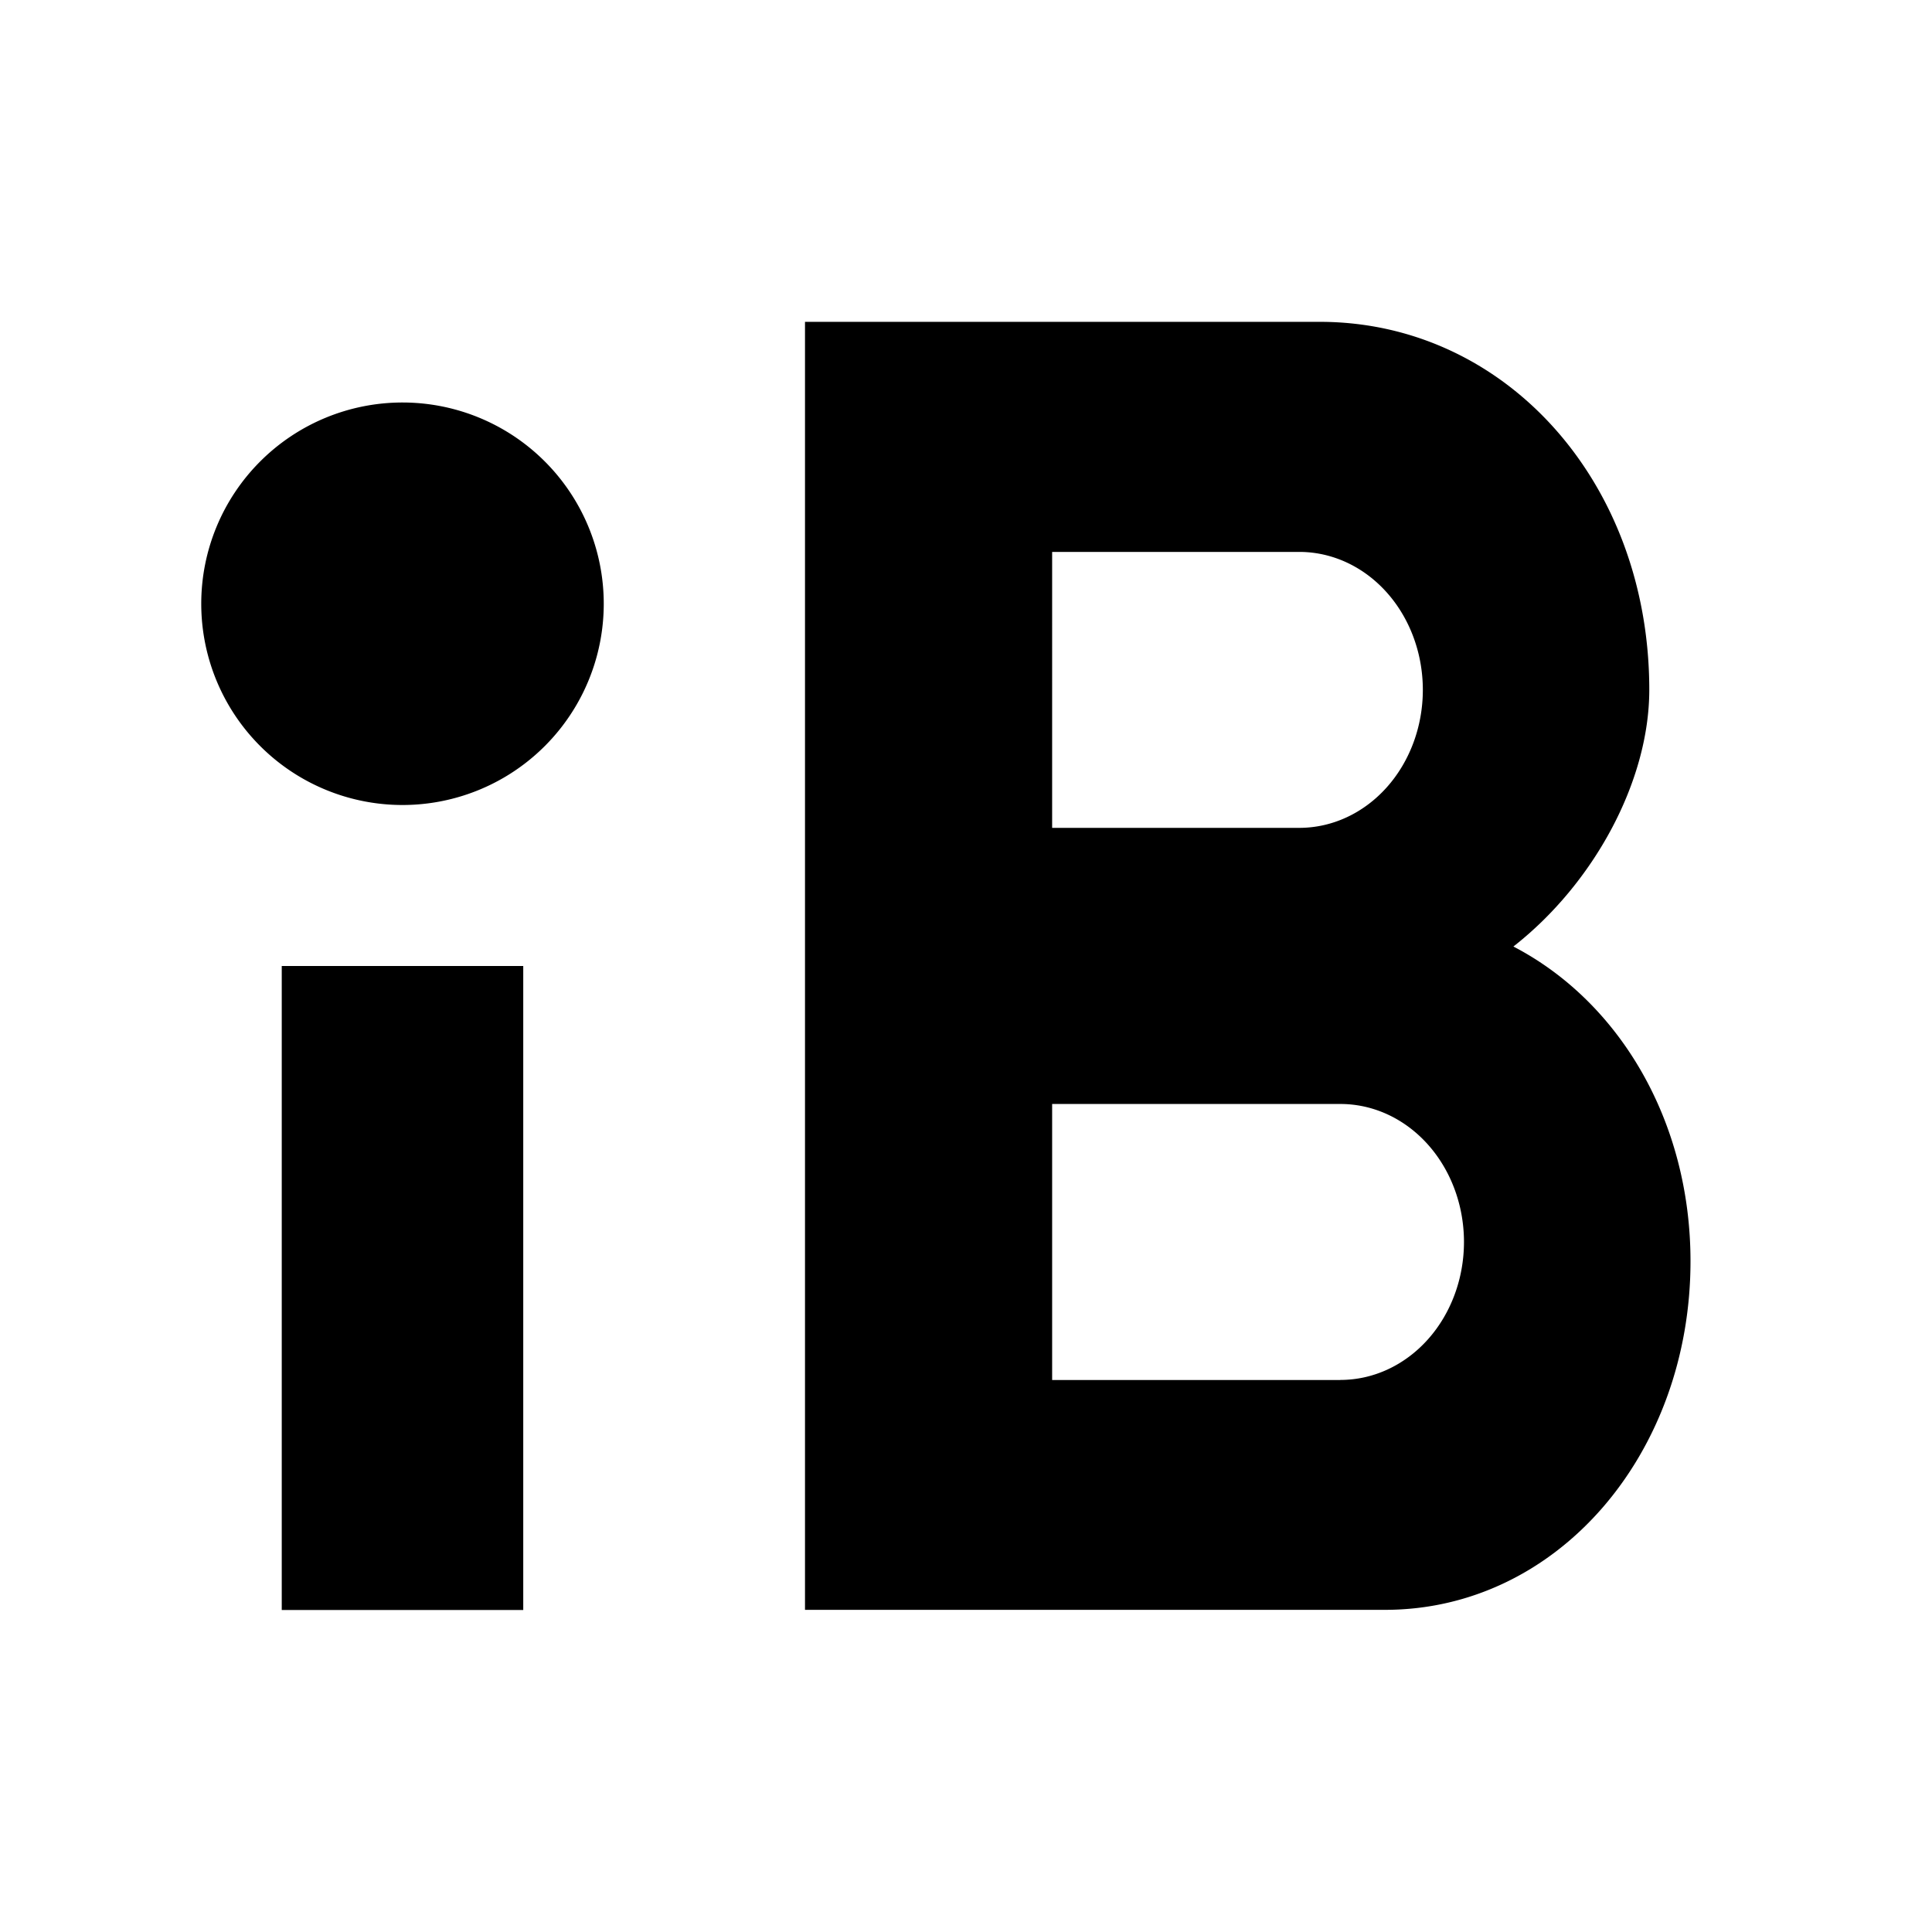 <?xml version="1.0" encoding="UTF-8"?>
<svg id="svg181" version="1.1" viewBox="0 0 24 24" xmlns="http://www.w3.org/2000/svg">
 <path id="rect509" d="m3.5 12h3v8h-3zm4-4.5a2.5 2.5 0 0 0-2.5-2.5 2.5 2.5 0 0 0-2.5 2.5 2.5 2.5 0 0 0 2.5 2.5 2.5 2.5 0 0 0 2.5-2.5zm9.151 9.643h-3.581v-3.429h3.581a1.535 1.714 0 0 1 1.535 1.714 1.535 1.714 0 0 1-1.535 1.714m-3.581-10.286h3.07a1.535 1.714 0 0 1 1.535 1.714 1.535 1.714 0 0 1-1.535 1.714h-3.07m5.73 1.474c0.993-0.777 1.688-2.046 1.688-3.189 0-2.583-1.791-4.571-4.093-4.571h-6.395v16h7.204c2.149 0 3.796-1.943 3.796-4.331 0-1.737-0.88-3.223-2.2-3.909z" fill="#000"/>
</svg>
